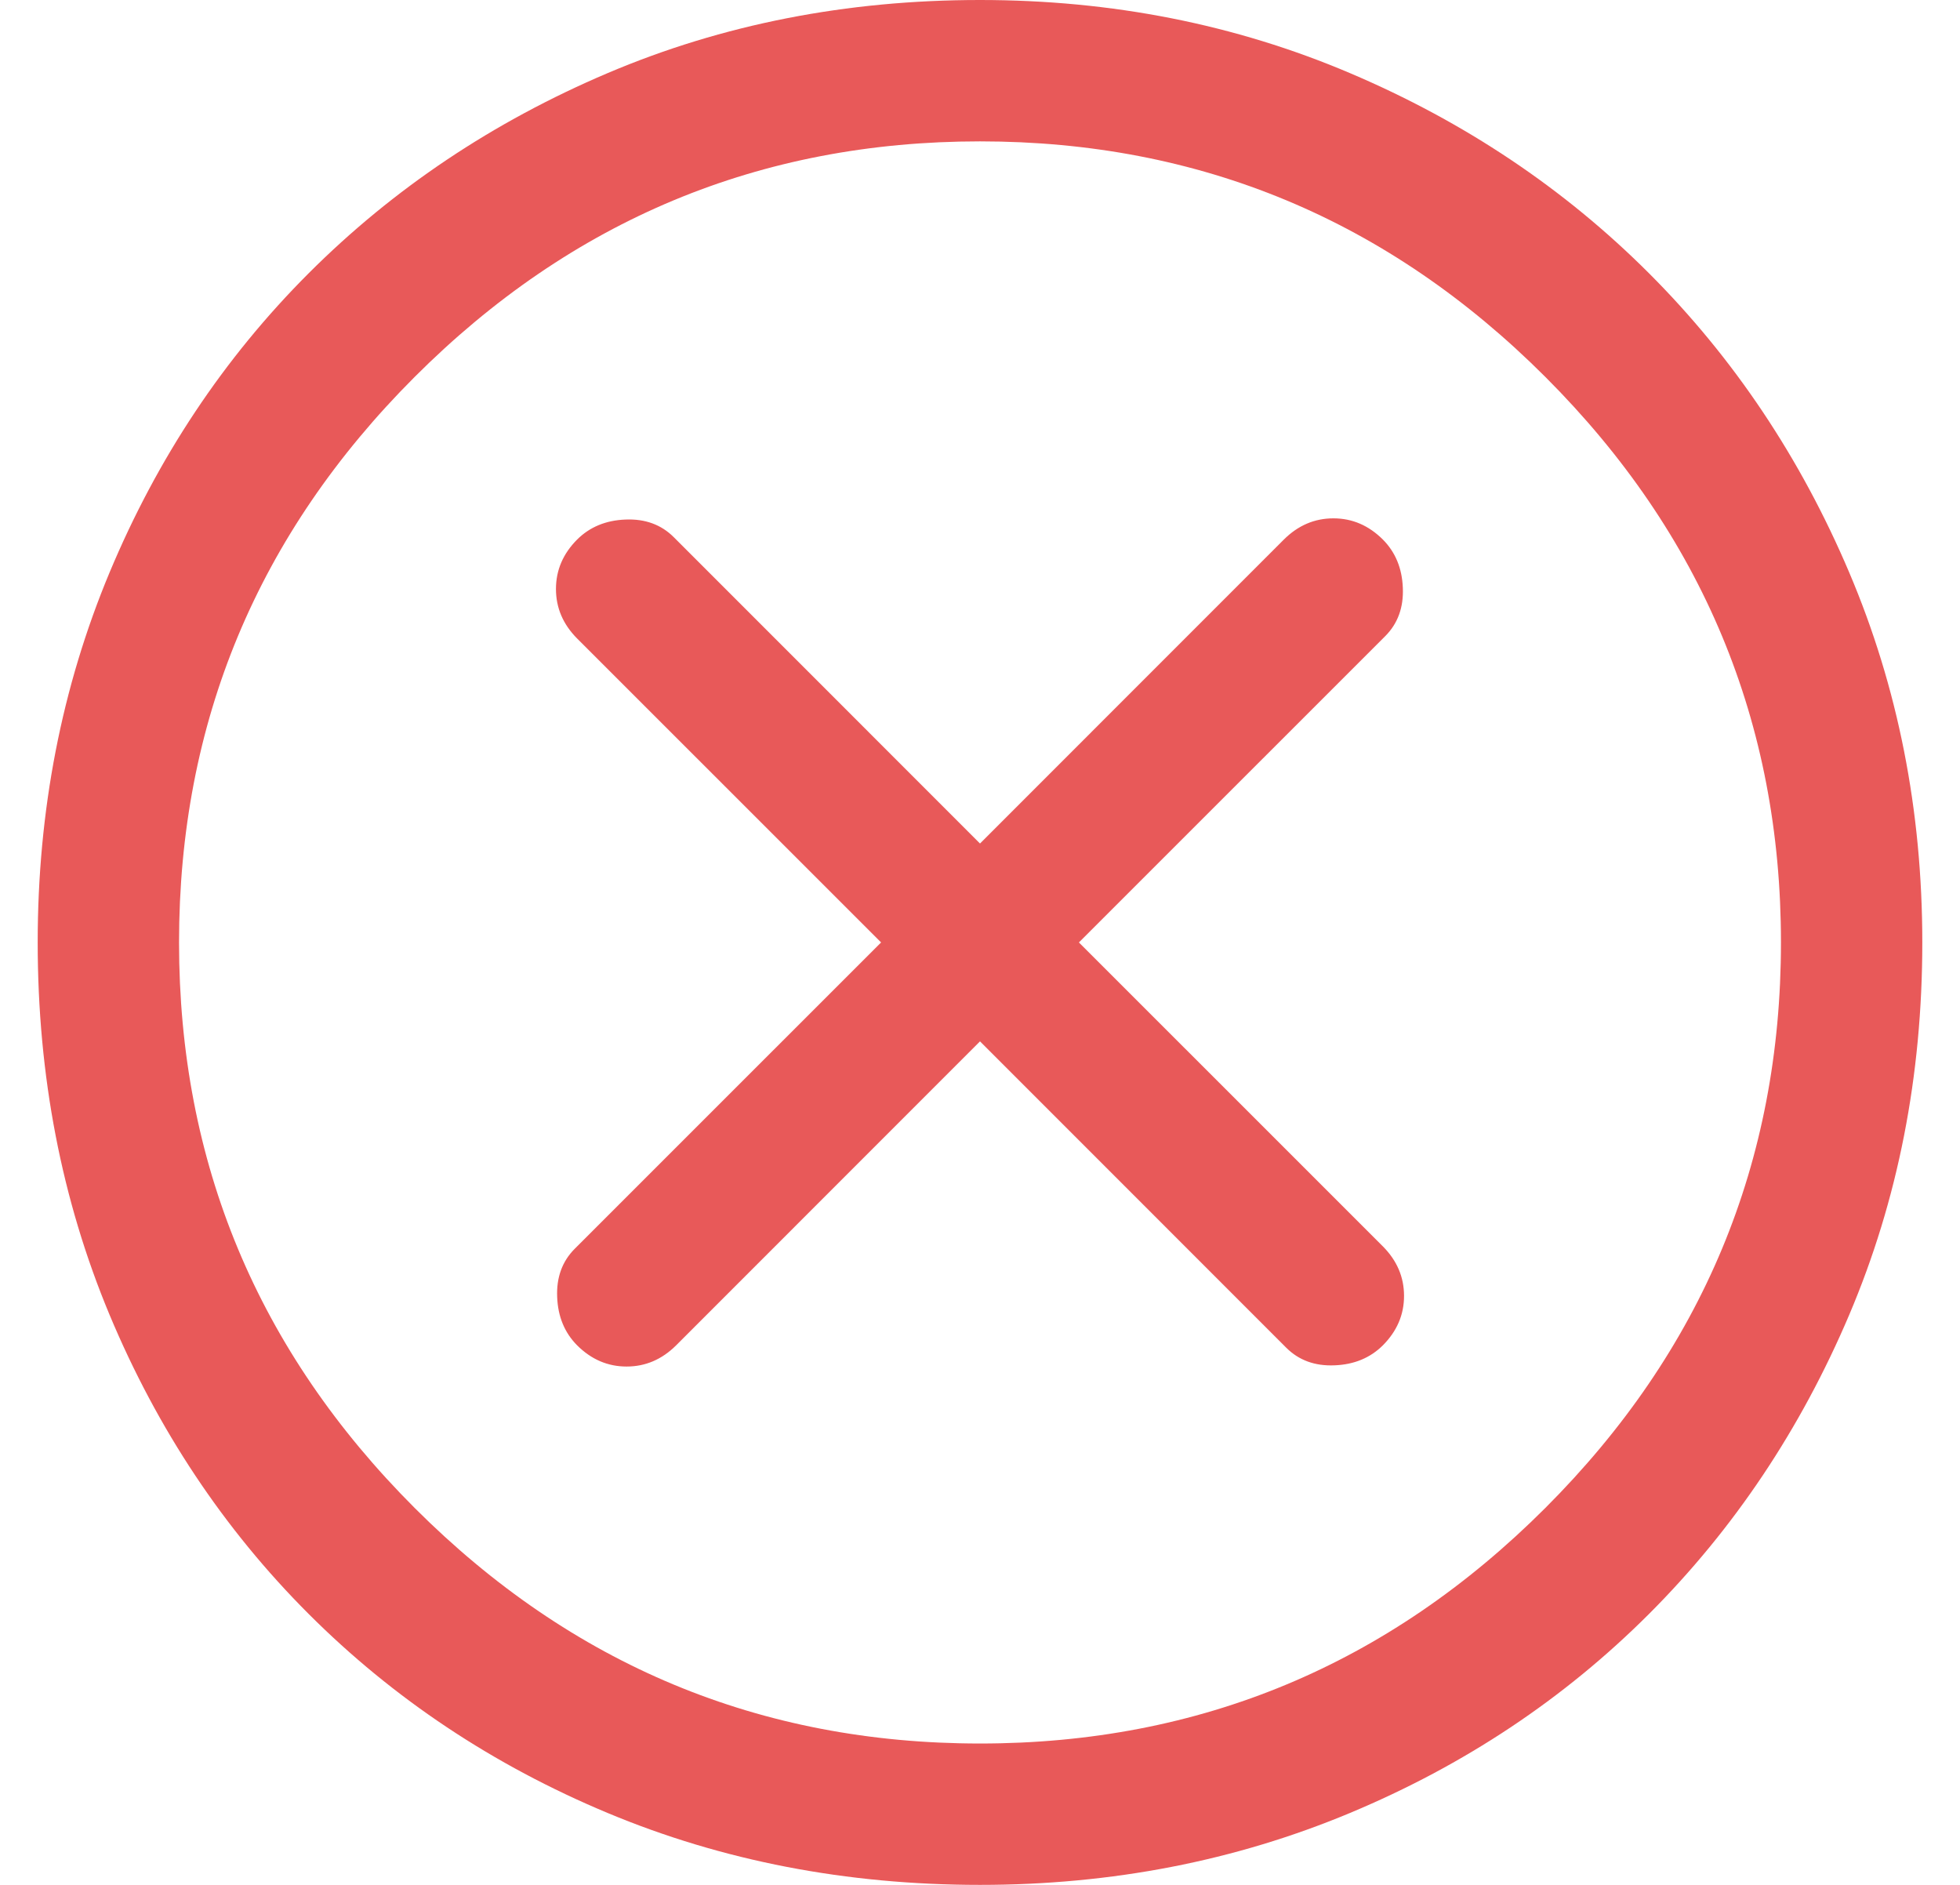 <svg width="26" height="25" viewBox="0 0 26 25" fill="none" xmlns="http://www.w3.org/2000/svg">
<path d="M7.656 17.844C7.844 18.031 8.062 18.125 8.312 18.125C8.562 18.125 8.781 18.031 8.969 17.844L13 13.812L17.062 17.875C17.229 18.042 17.443 18.12 17.703 18.109C17.963 18.099 18.177 18.01 18.344 17.844C18.531 17.656 18.625 17.438 18.625 17.188C18.625 16.938 18.531 16.719 18.344 16.531L14.312 12.5L18.375 8.438C18.542 8.271 18.62 8.057 18.609 7.797C18.599 7.536 18.51 7.323 18.344 7.156C18.156 6.969 17.938 6.875 17.688 6.875C17.438 6.875 17.219 6.969 17.031 7.156L13 11.188L8.938 7.125C8.771 6.958 8.557 6.88 8.297 6.891C8.036 6.901 7.823 6.99 7.656 7.156C7.469 7.344 7.375 7.562 7.375 7.812C7.375 8.062 7.469 8.281 7.656 8.469L11.688 12.5L7.625 16.562C7.458 16.729 7.38 16.943 7.391 17.203C7.401 17.463 7.49 17.677 7.656 17.844ZM13 25C11.229 25 9.583 24.682 8.062 24.047C6.542 23.412 5.219 22.531 4.094 21.406C2.969 20.281 2.089 18.958 1.453 17.438C0.818 15.917 0.5 14.271 0.5 12.5C0.5 10.75 0.818 9.115 1.453 7.594C2.089 6.073 2.969 4.75 4.094 3.625C5.219 2.5 6.542 1.615 8.062 0.969C9.583 0.323 11.229 0 13 0C14.75 0 16.385 0.323 17.906 0.969C19.427 1.615 20.75 2.5 21.875 3.625C23 4.75 23.885 6.073 24.531 7.594C25.177 9.115 25.5 10.75 25.5 12.5C25.5 14.271 25.177 15.917 24.531 17.438C23.885 18.958 23 20.281 21.875 21.406C20.75 22.531 19.427 23.412 17.906 24.047C16.385 24.682 14.75 25 13 25ZM13 23.125C15.917 23.125 18.417 22.083 20.5 20C22.583 17.917 23.625 15.417 23.625 12.5C23.625 9.583 22.583 7.083 20.5 5C18.417 2.917 15.917 1.875 13 1.875C10.083 1.875 7.583 2.917 5.5 5C3.417 7.083 2.375 9.583 2.375 12.5C2.375 15.417 3.417 17.917 5.5 20C7.583 22.083 10.083 23.125 13 23.125Z" fill="#E85959"/>
</svg>
